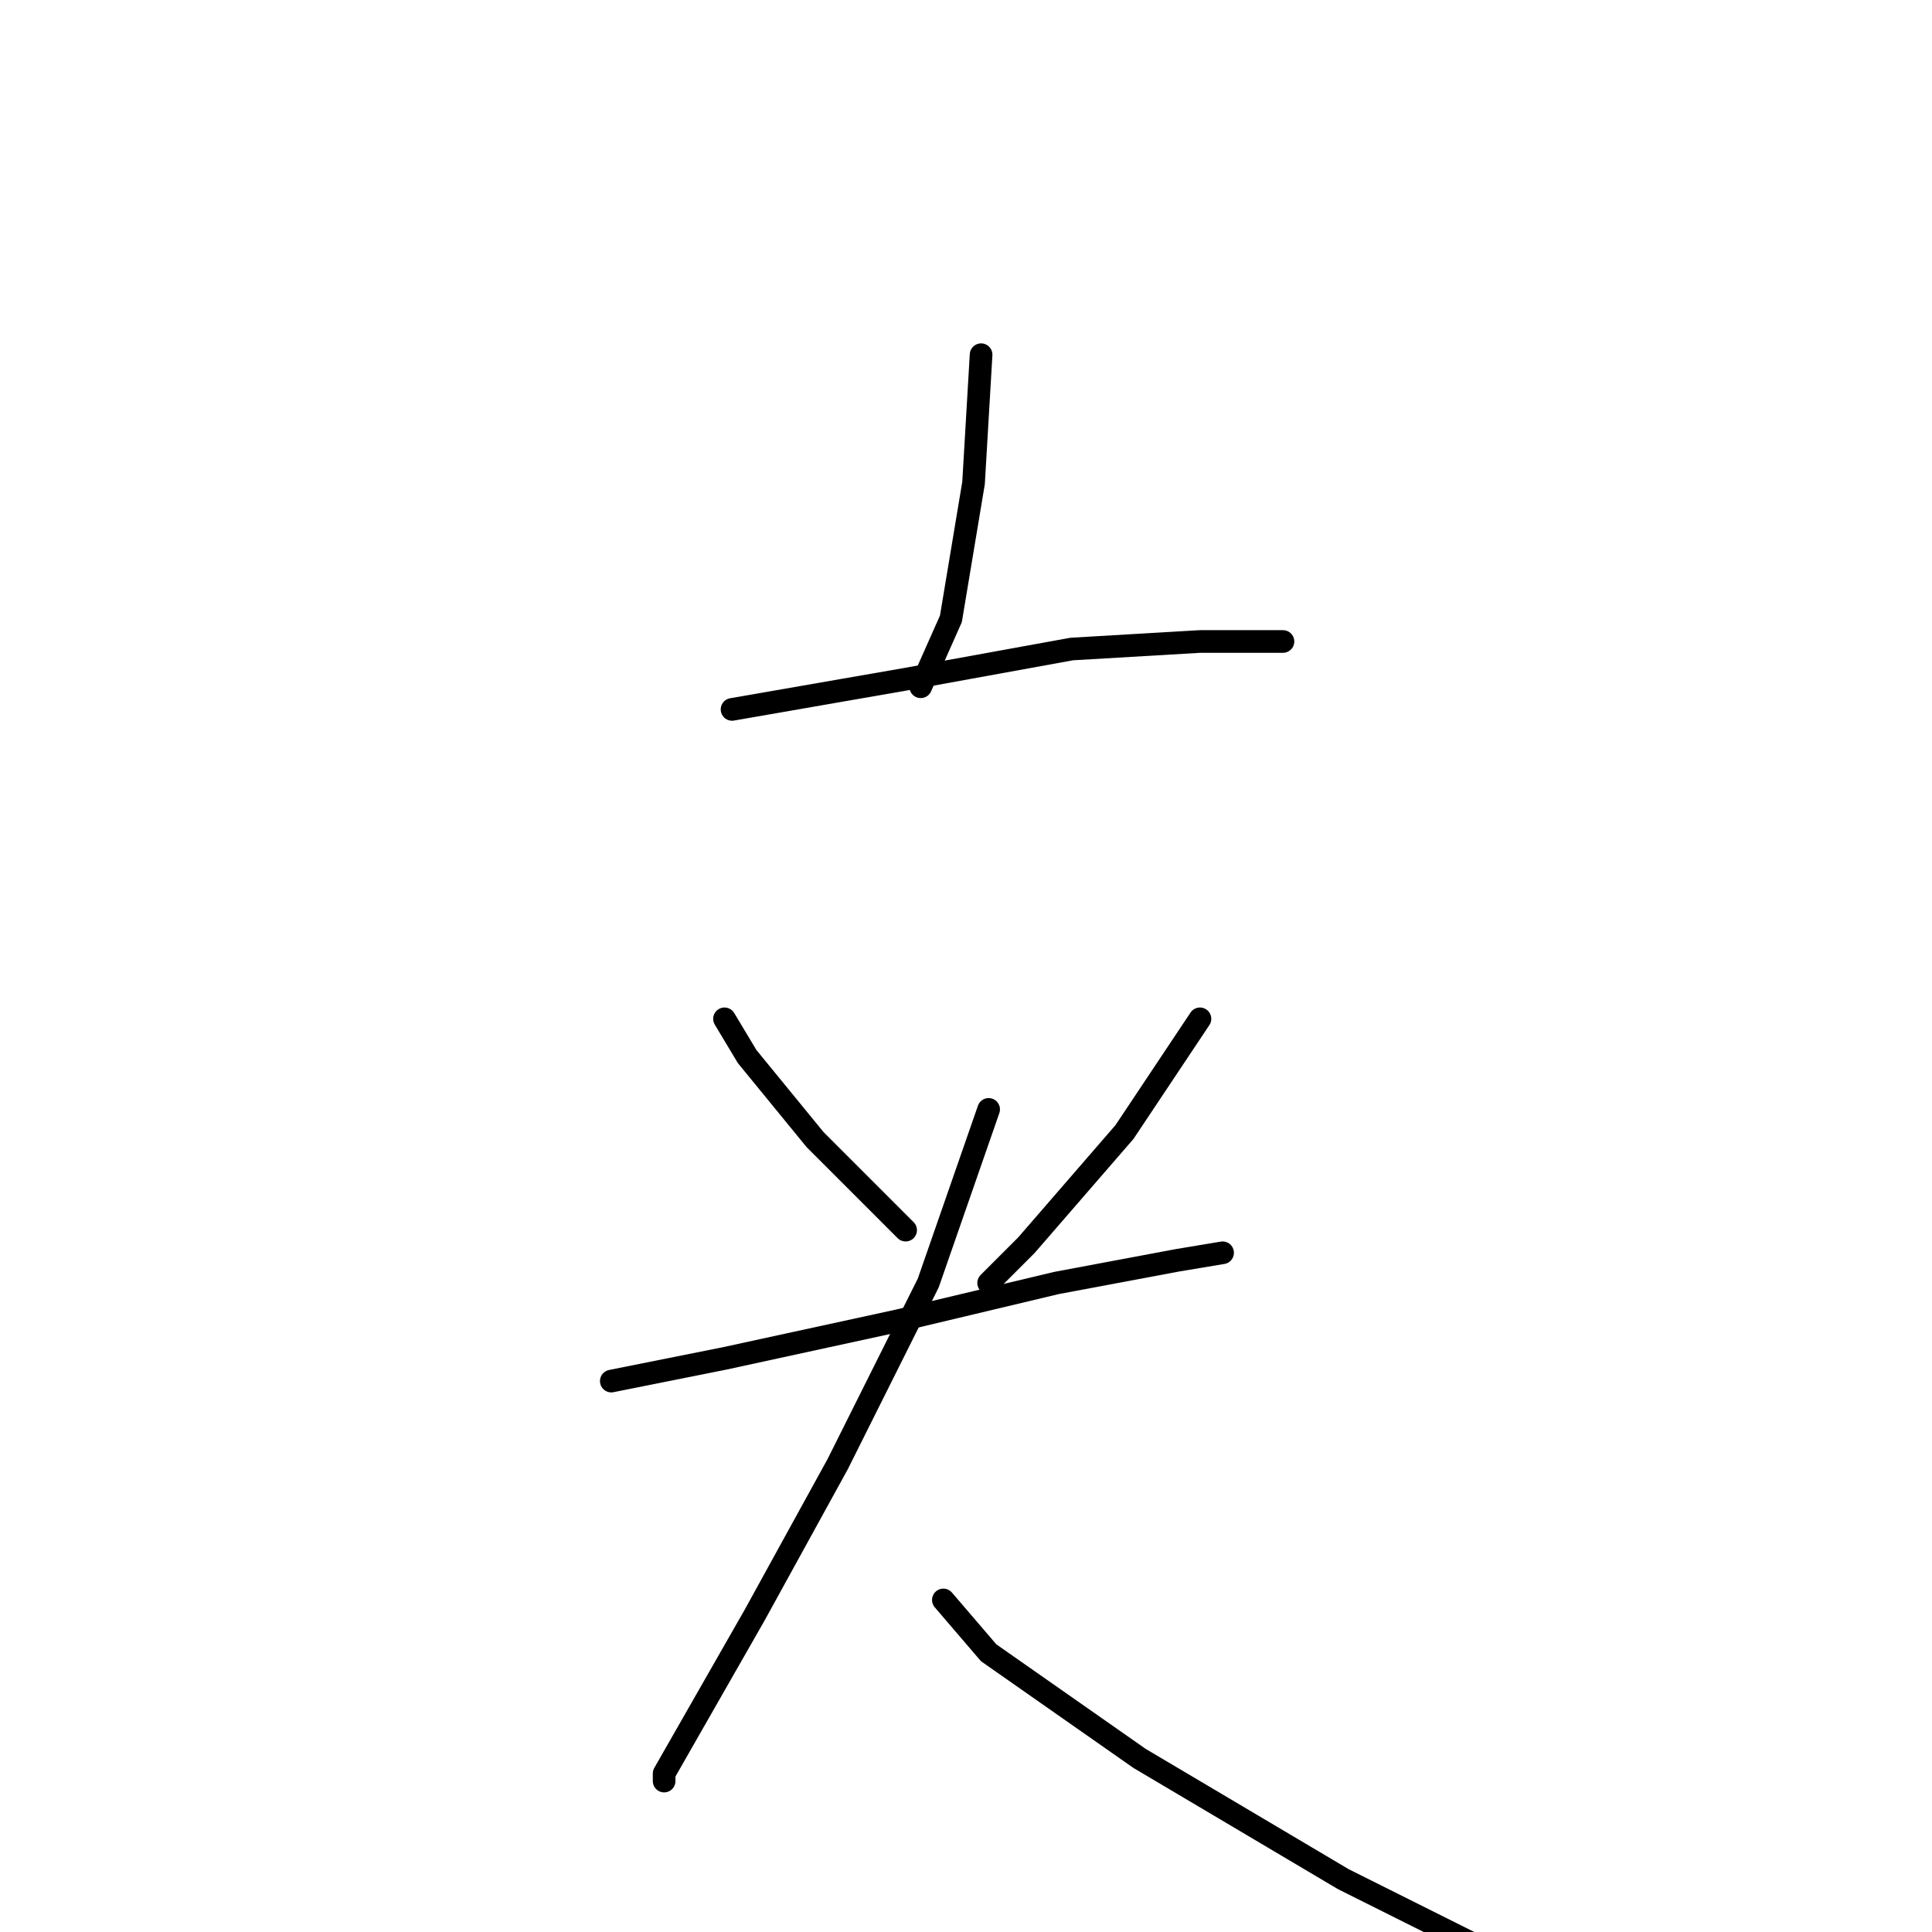 <?xml version="1.0" standalone="no"?>
    <svg width="256" height="256" xmlns="http://www.w3.org/2000/svg" version="1.1">
    <polyline stroke="black" stroke-width="3" stroke-linecap="round" fill="transparent" stroke-linejoin="round" points="130 47 129 64 126 82 122 91 122 91 " />
        <polyline stroke="black" stroke-width="3" stroke-linecap="round" fill="transparent" stroke-linejoin="round" points="97 94 120 90 142 86 159 85 170 85 170 85 " />
        <polyline stroke="black" stroke-width="3" stroke-linecap="round" fill="transparent" stroke-linejoin="round" points="96 135 99 140 108 151 120 163 120 163 " />
        <polyline stroke="black" stroke-width="3" stroke-linecap="round" fill="transparent" stroke-linejoin="round" points="159 135 149 150 136 165 131 170 131 170 " />
        <polyline stroke="black" stroke-width="3" stroke-linecap="round" fill="transparent" stroke-linejoin="round" points="81 183 96 180 119 175 140 170 156 167 162 166 162 166 " />
        <polyline stroke="black" stroke-width="3" stroke-linecap="round" fill="transparent" stroke-linejoin="round" points="131 147 123 170 111 194 100 214 92 228 88 235 88 236 88 236 " />
        <polyline stroke="black" stroke-width="3" stroke-linecap="round" fill="transparent" stroke-linejoin="round" points="125 212 131 219 151 233 178 249 204 262 204 262 " />
        </svg>